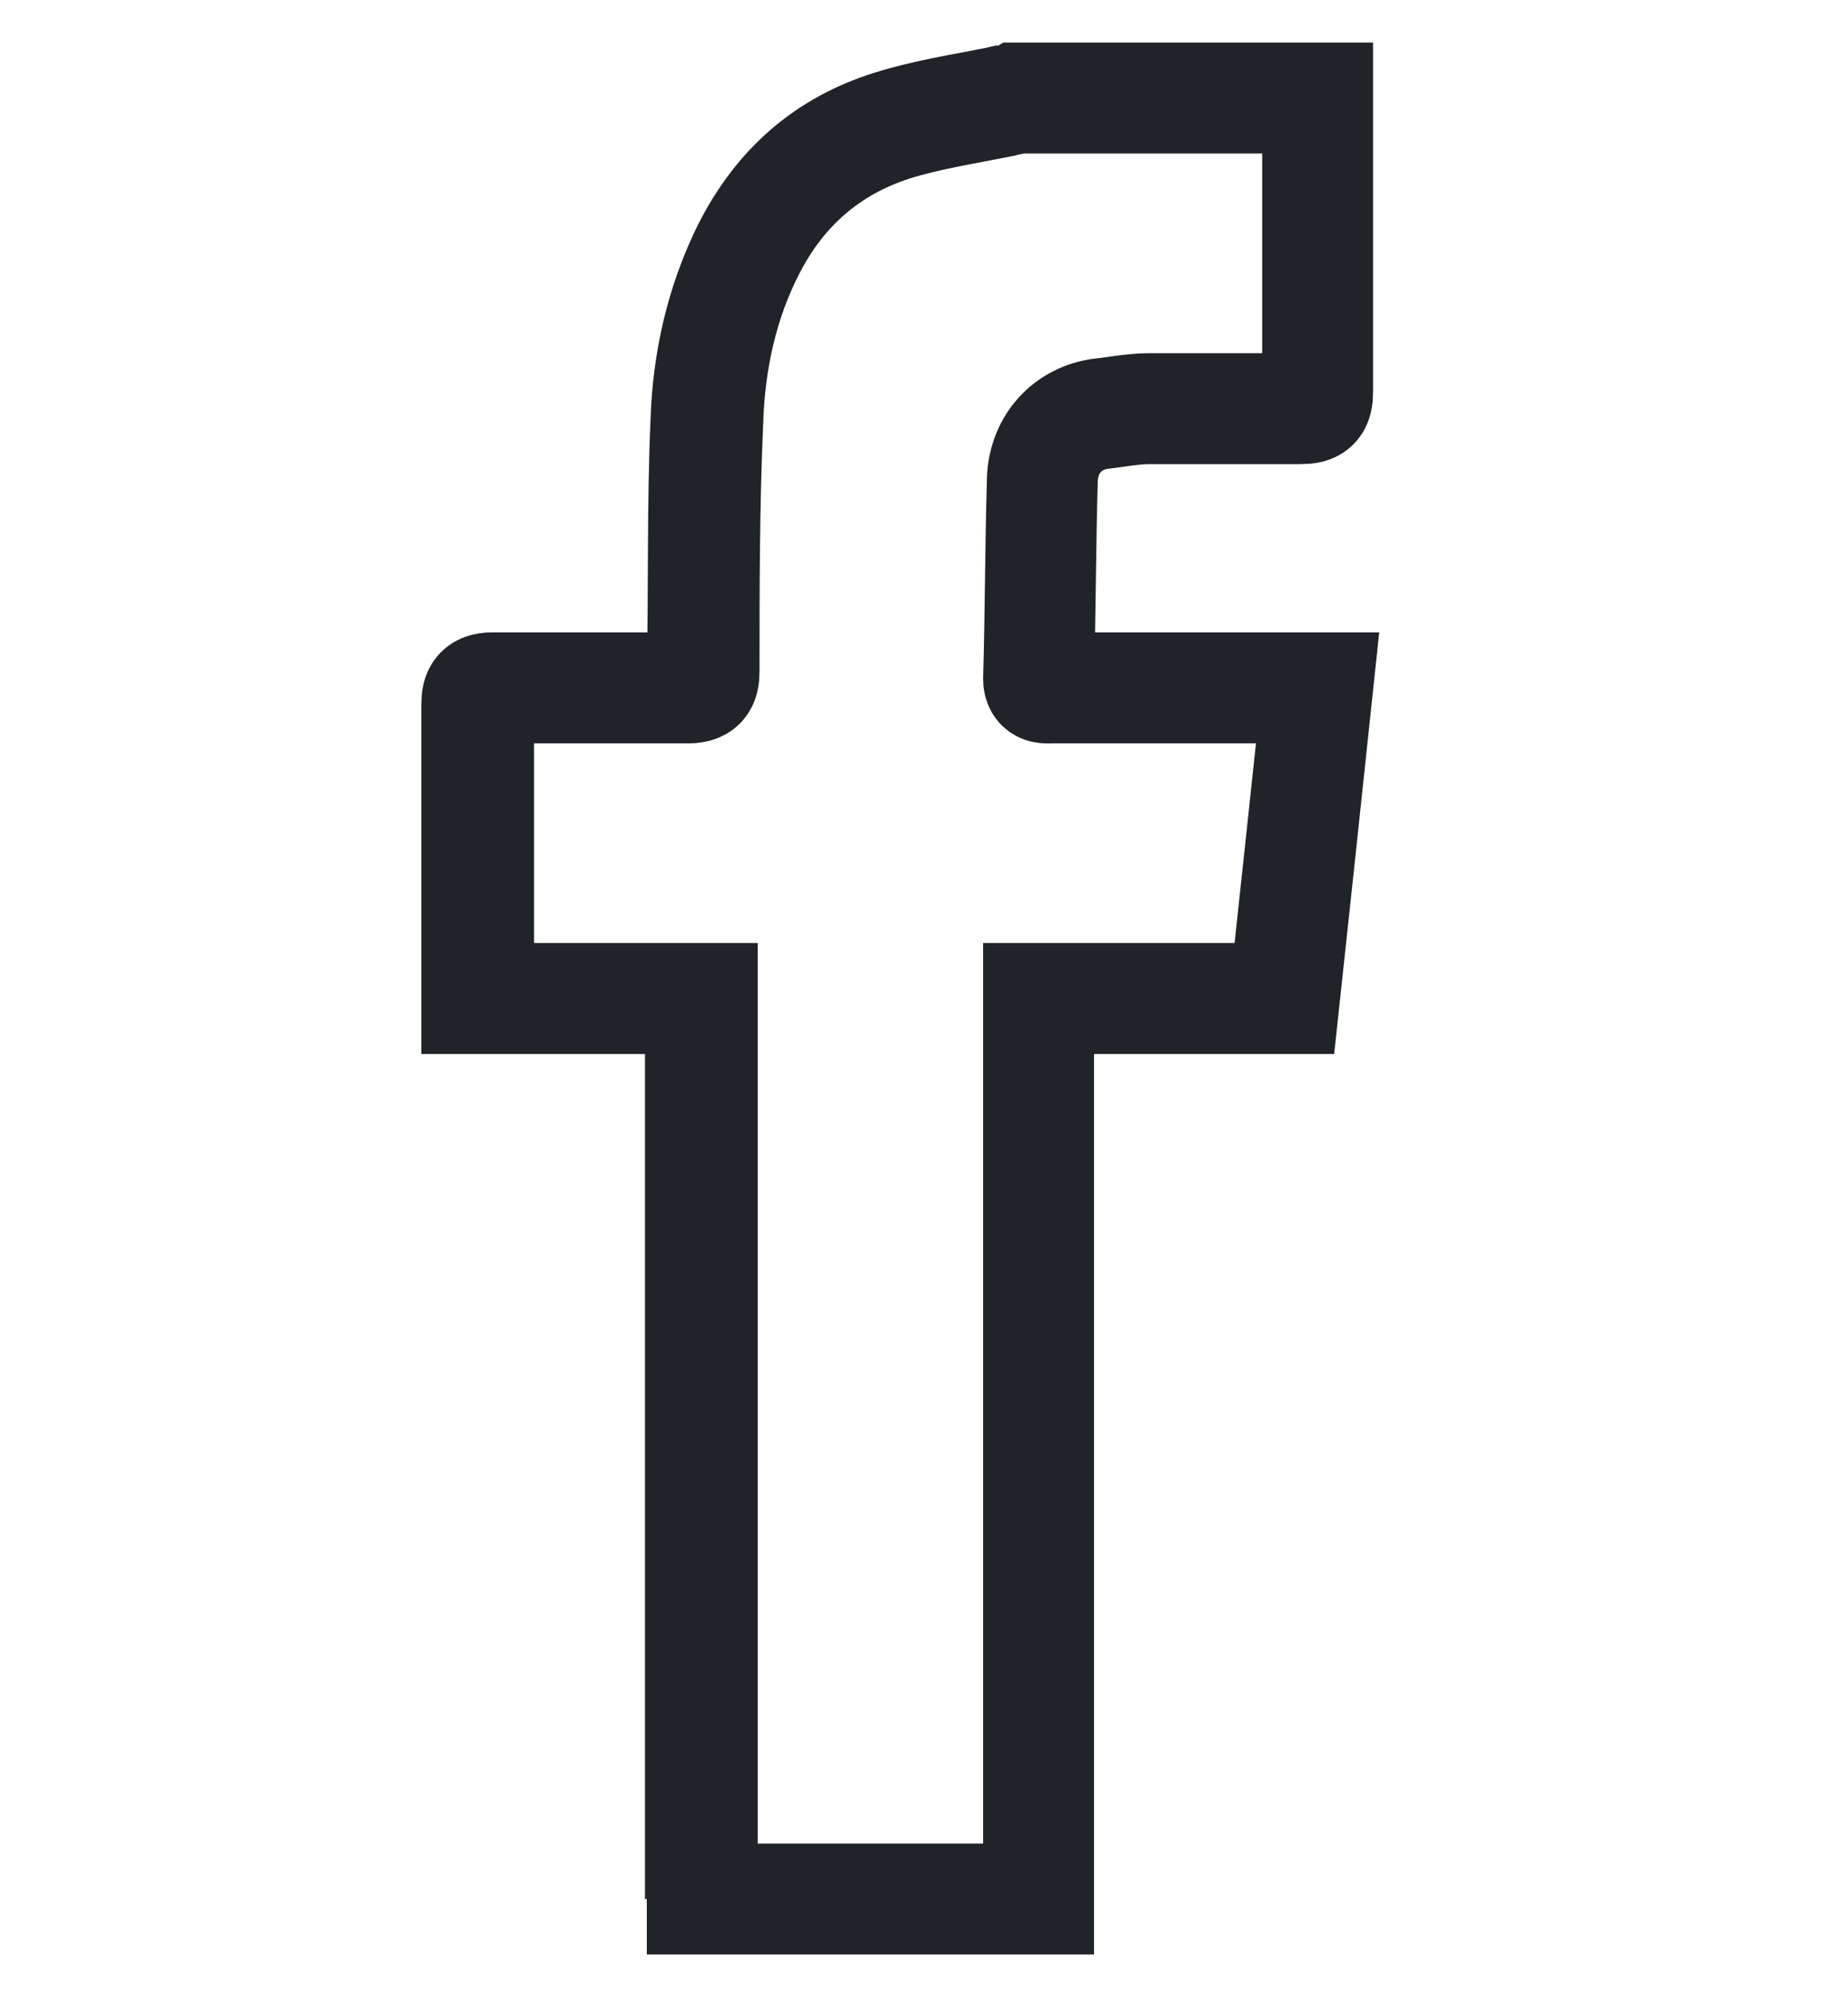 <?xml version="1.0" encoding="utf-8"?>
<!-- Generator: Adobe Illustrator 18.0.0, SVG Export Plug-In . SVG Version: 6.00 Build 0)  -->
<!DOCTYPE svg PUBLIC "-//W3C//DTD SVG 1.1//EN" "http://www.w3.org/Graphics/SVG/1.1/DTD/svg11.dtd">
<svg version="1.1" id="Layer_1" xmlns="http://www.w3.org/2000/svg" xmlns:xlink="http://www.w3.org/1999/xlink" x="0px" y="0px"
	 width="100px" height="108px" viewBox="0 -4 100 108" enable-background="new 0 -4 100 108" xml:space="preserve">
<g>
	<path fill="none" stroke="#202428" stroke-width="6" stroke-miterlimit="10" d="M54.9,1.3c-0.3,0.1-0.5,0.1-0.8,0.2
		c-2,0.4-4,0.7-5.9,1.3c-3.5,1.1-6,3.3-7.7,6.6c-1.5,3-2.2,6.2-2.3,9.4c-0.2,4.5-0.1,9-0.2,13.5c0,0.7-0.2,0.9-0.9,0.9
		c-3.5,0-7,0-10.4,0c-0.7,0-0.9,0.2-0.9,0.9c0,5,0,10.1,0,15.1c0,0.3,0,0.5,0,0.8c4.1,0,8.1,0,12.1,0c0,0.5,0,0.9,0,1.2
		c0,14.4,0,28.8,0,43.1c0,1.5,0,2.9,0,4.4"/>
	<path fill="none" stroke="#202428" stroke-width="6" stroke-miterlimit="10" d="M71.3,1.3c0,0.3,0,0.6,0,0.9c0,5,0,10,0,15
		c0,0.7-0.2,0.9-0.9,0.9c-2.7,0-5.4,0-8.2,0c-0.9,0-1.9,0.2-2.8,0.3c-1.7,0.3-3,1.7-3,3.7c-0.1,3.5-0.1,7.1-0.2,10.6
		c0,0.6,0.4,0.5,0.8,0.5c4.4,0,8.9,0,13.3,0c0.3,0,0.6,0,1,0c-0.6,5.7-1.2,11.2-1.8,16.8c-4.5,0-8.8,0-13.3,0c0,0.4,0,0.7,0,1
		c0,15.6,0,31.2,0,46.8c0,0.3,0,0.6,0,0.9c-6.1,0-12.1,0-18.2,0c0-1.5,0-2.9,0-4.4c0-14.4,0-28.8,0-43.1c0-0.4,0-0.8,0-1.2
		c-4.1,0-8.1,0-12.1,0c0-0.3,0-0.6,0-0.8c0-5,0-10.1,0-15.1c0-0.7,0.2-0.9,0.9-0.9c3.5,0,7,0,10.4,0c0.7,0,0.9-0.2,0.9-0.9
		c0-4.5,0-9,0.2-13.5c0.1-3.3,0.8-6.5,2.3-9.4c1.7-3.3,4.3-5.5,7.7-6.6c1.9-0.6,3.9-0.9,5.9-1.3c0.3-0.1,0.6-0.1,0.8-0.2
		C60.4,1.3,65.8,1.3,71.3,1.3z"/>
</g>
</svg>

